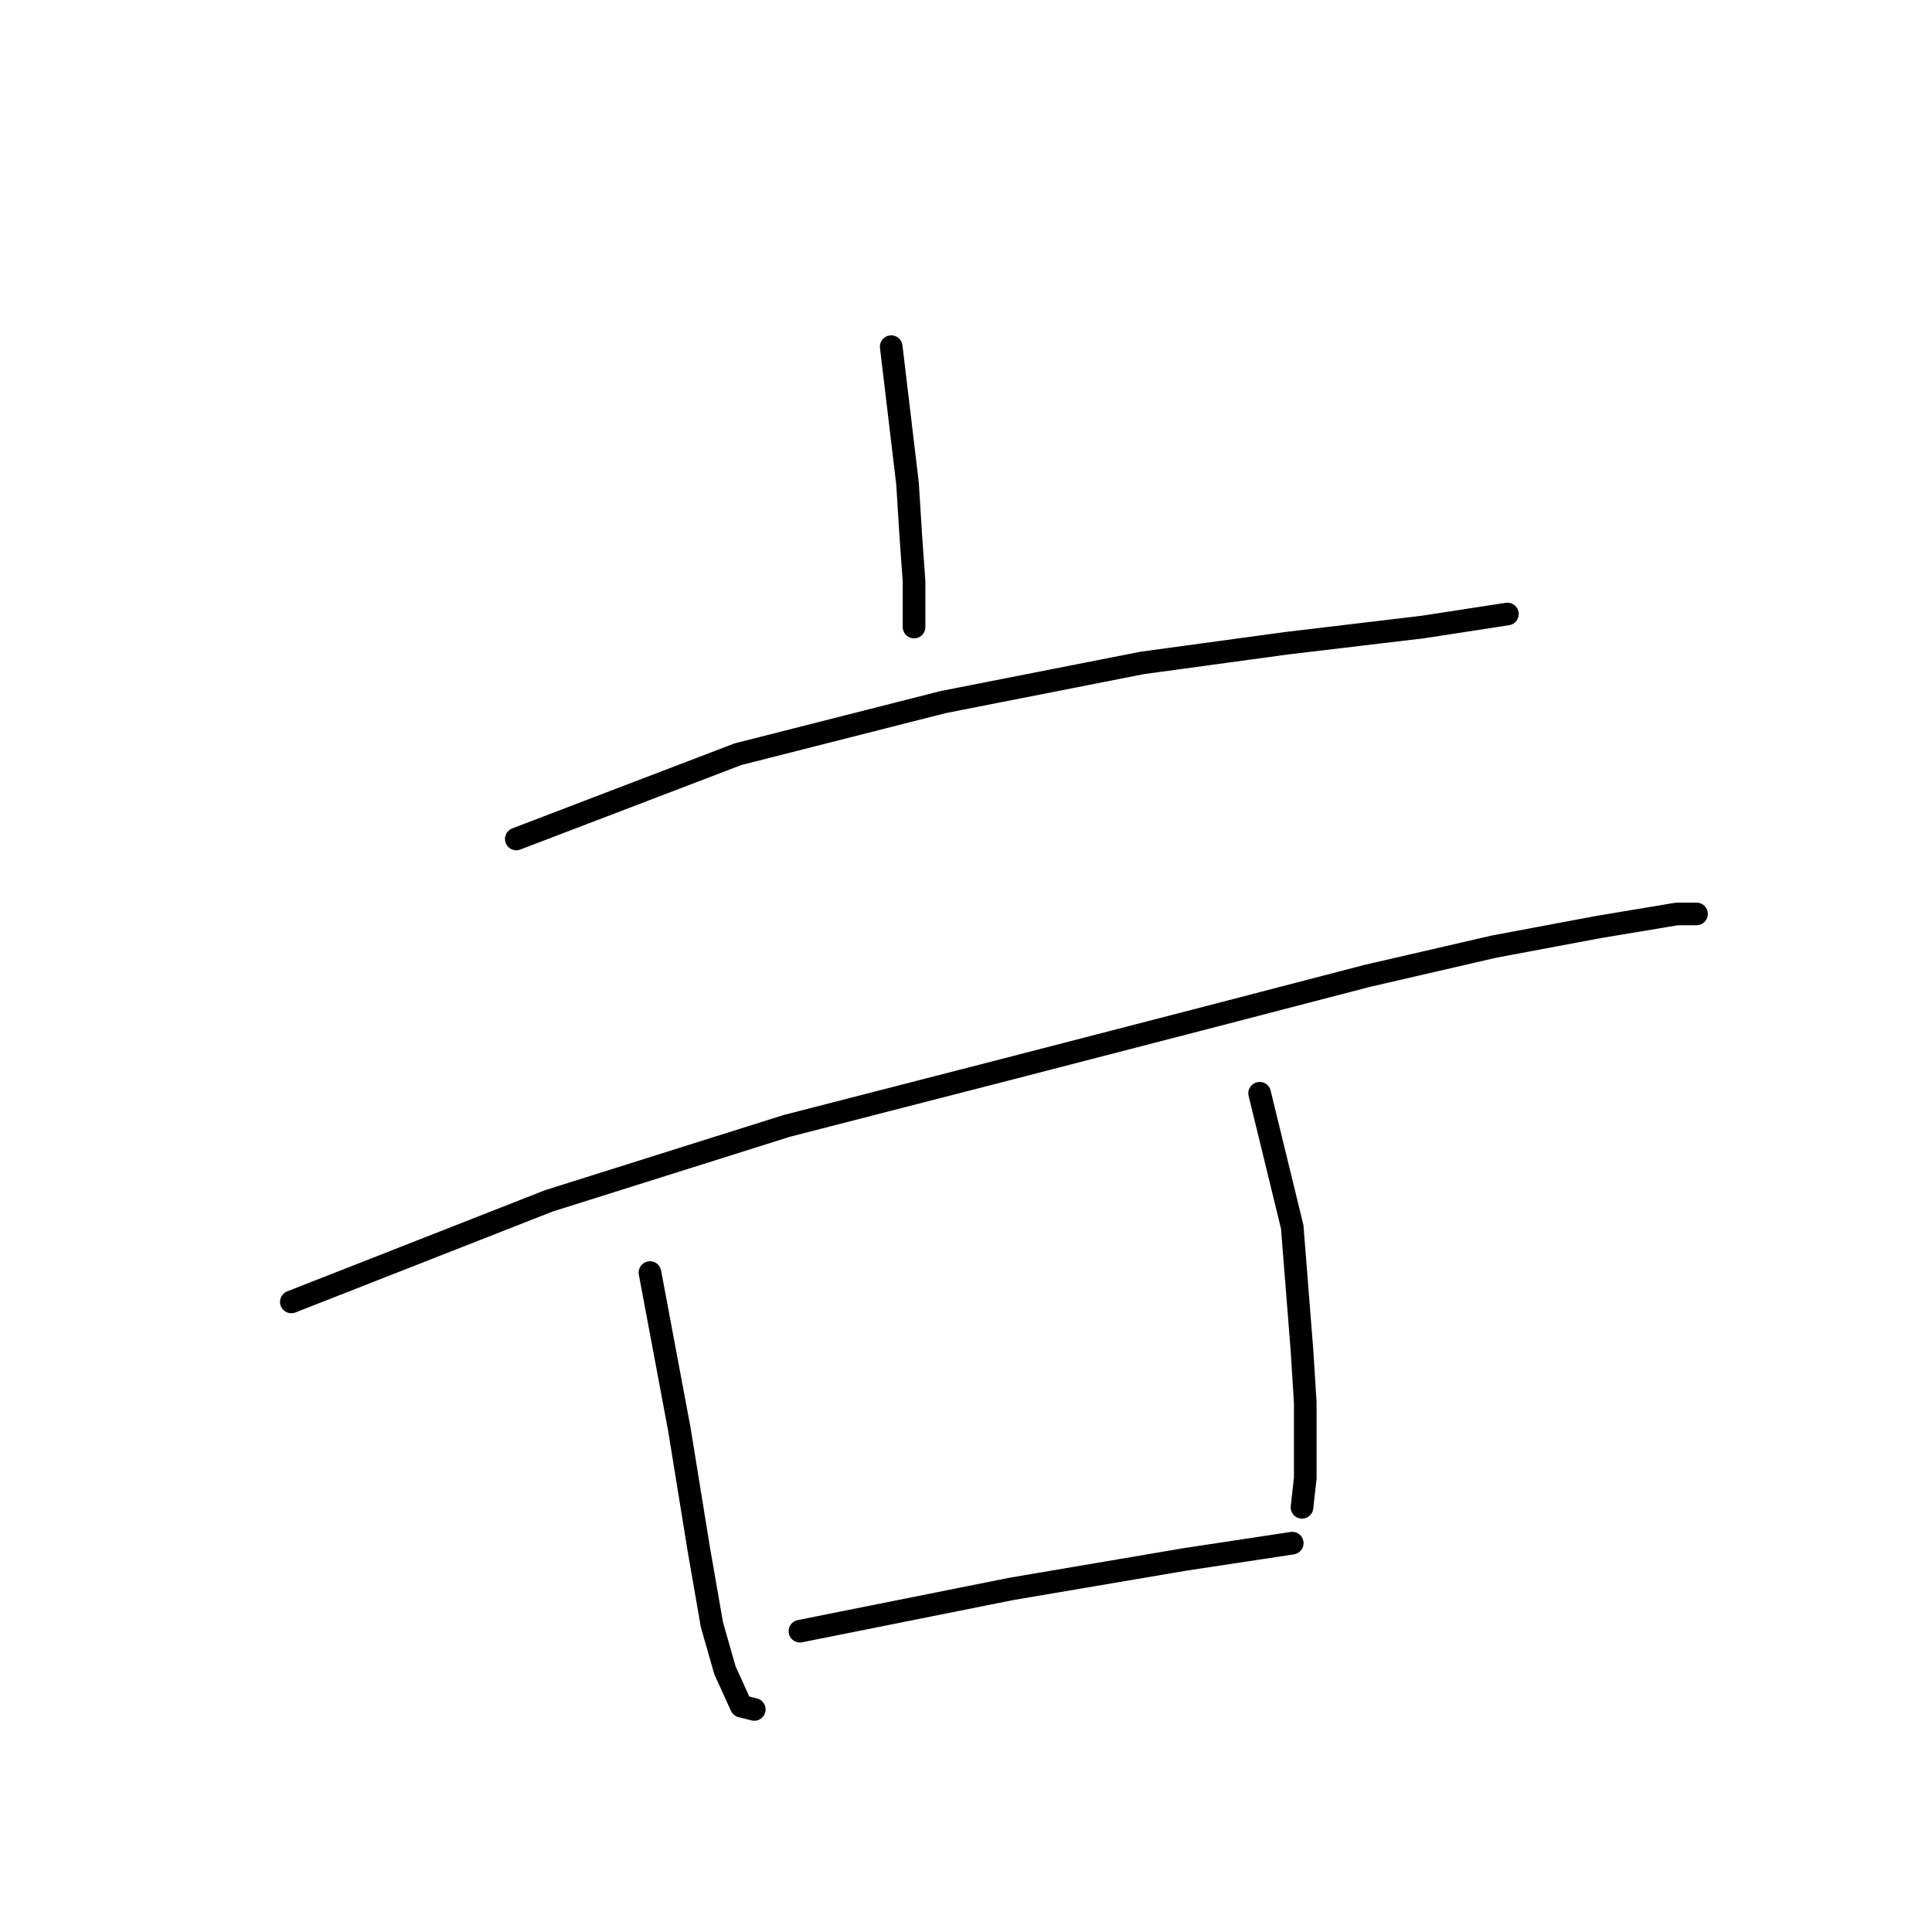<?xml version="1.0" standalone="no"?>
    <svg width="256" height="256" xmlns="http://www.w3.org/2000/svg" version="1.1">
    <polyline stroke="black" stroke-width="3" stroke-linecap="round" fill="transparent" stroke-linejoin="round" points="118.092 45.935 120.252 64.079 120.684 70.991 121.116 77.039 121.116 83.087 121.116 83.087 " />
        <polyline stroke="black" stroke-width="3" stroke-linecap="round" fill="transparent" stroke-linejoin="round" points="68.412 111.166 97.788 99.935 125.004 93.023 151.356 87.839 170.363 85.247 188.507 83.087 199.739 81.359 199.739 81.359 " />
        <polyline stroke="black" stroke-width="3" stroke-linecap="round" fill="transparent" stroke-linejoin="round" points="38.604 172.51 72.732 159.118 104.268 149.182 134.508 141.406 159.563 134.926 181.163 129.31 198.011 125.422 211.835 122.83 222.203 121.102 224.795 121.102 224.795 121.102 " />
        <polyline stroke="black" stroke-width="3" stroke-linecap="round" fill="transparent" stroke-linejoin="round" points="86.124 168.622 90.012 189.358 92.604 205.342 94.332 215.278 96.06 221.326 98.22 226.077 99.948 226.509 99.948 226.509 " />
        <polyline stroke="black" stroke-width="3" stroke-linecap="round" fill="transparent" stroke-linejoin="round" points="166.907 144.862 171.227 162.574 172.523 178.99 172.955 185.902 172.955 195.838 172.523 199.726 172.523 199.726 " />
        <polyline stroke="black" stroke-width="3" stroke-linecap="round" fill="transparent" stroke-linejoin="round" points="105.996 216.142 134.076 210.526 156.971 206.638 171.227 204.478 171.227 204.478 " />
        </svg>